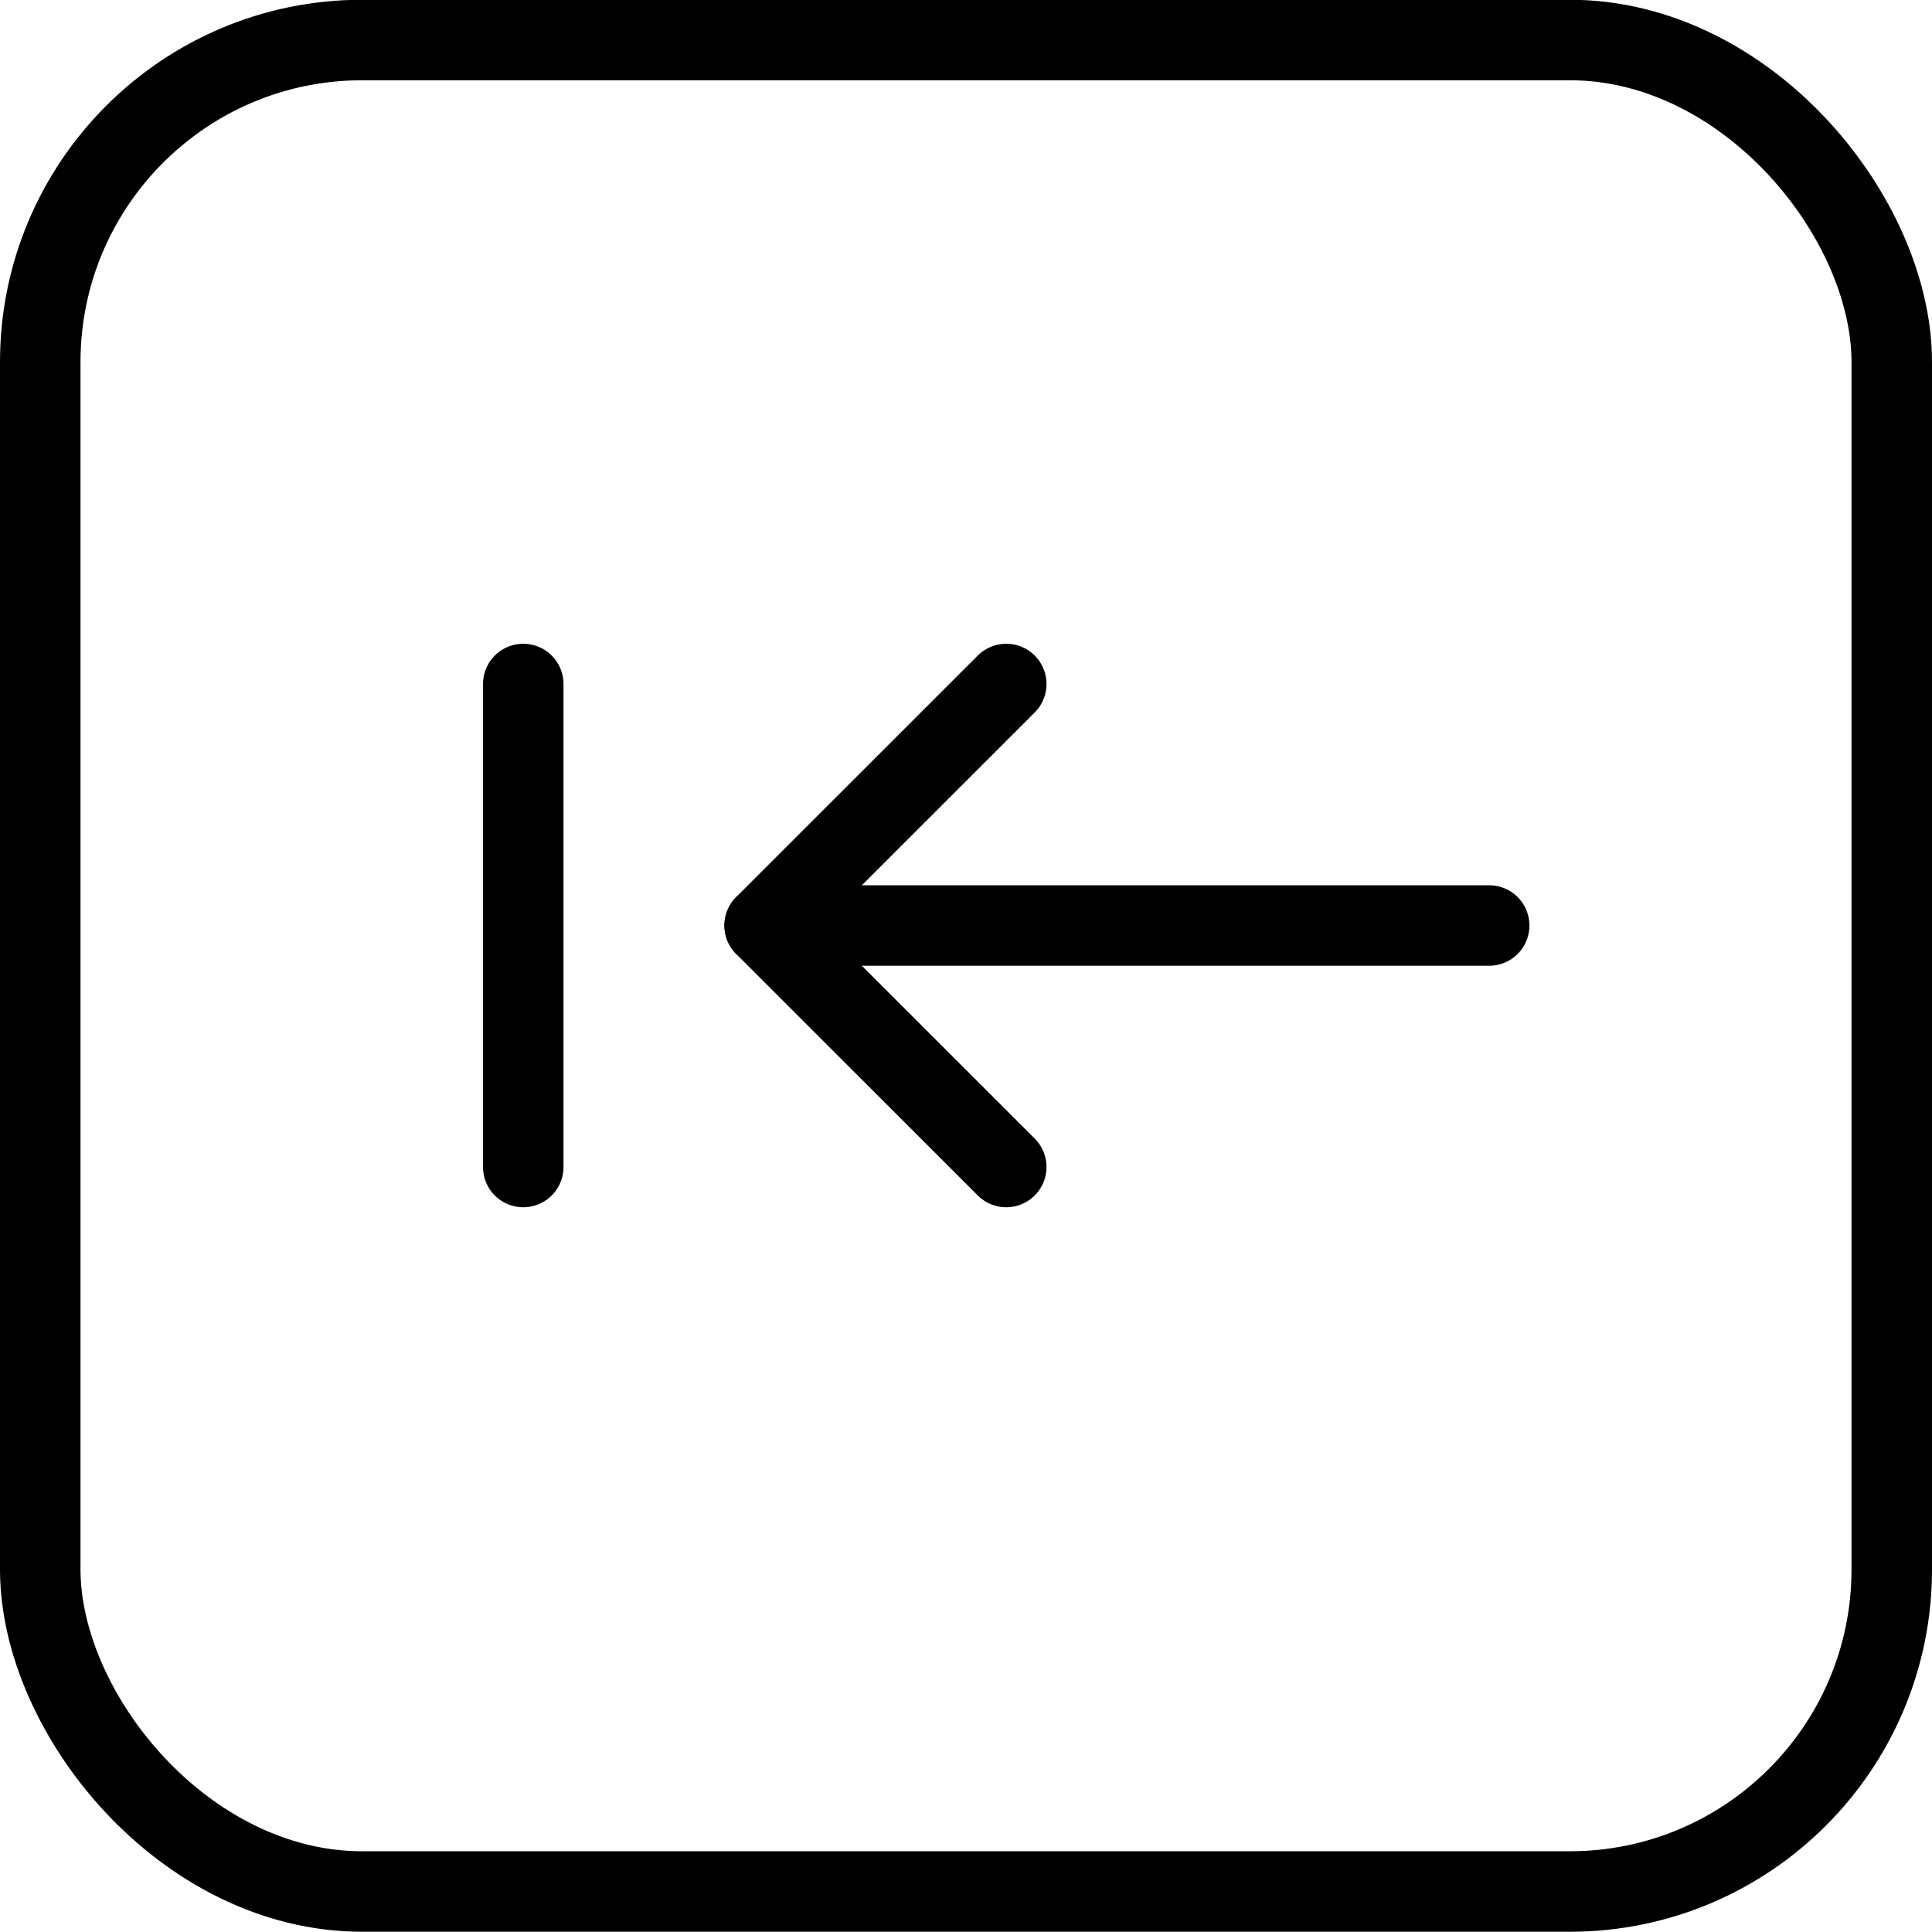 <svg xmlns="http://www.w3.org/2000/svg" viewBox="0 0 24 24"><defs><style>.a{fill:none;stroke:#000;stroke-linecap:round;stroke-linejoin:round;}</style></defs><title>keyboard-return-1</title><rect class="a" x="0.5" y="0.497" width="23" height="23" rx="4" ry="4"/><line class="a" x1="18.499" y1="11.497" x2="9.499" y2="11.497"/><polyline class="a" points="12.5 14.497 9.499 11.497 12.5 8.497"/><line class="a" x1="6.5" y1="8.497" x2="6.5" y2="14.497"/></svg>